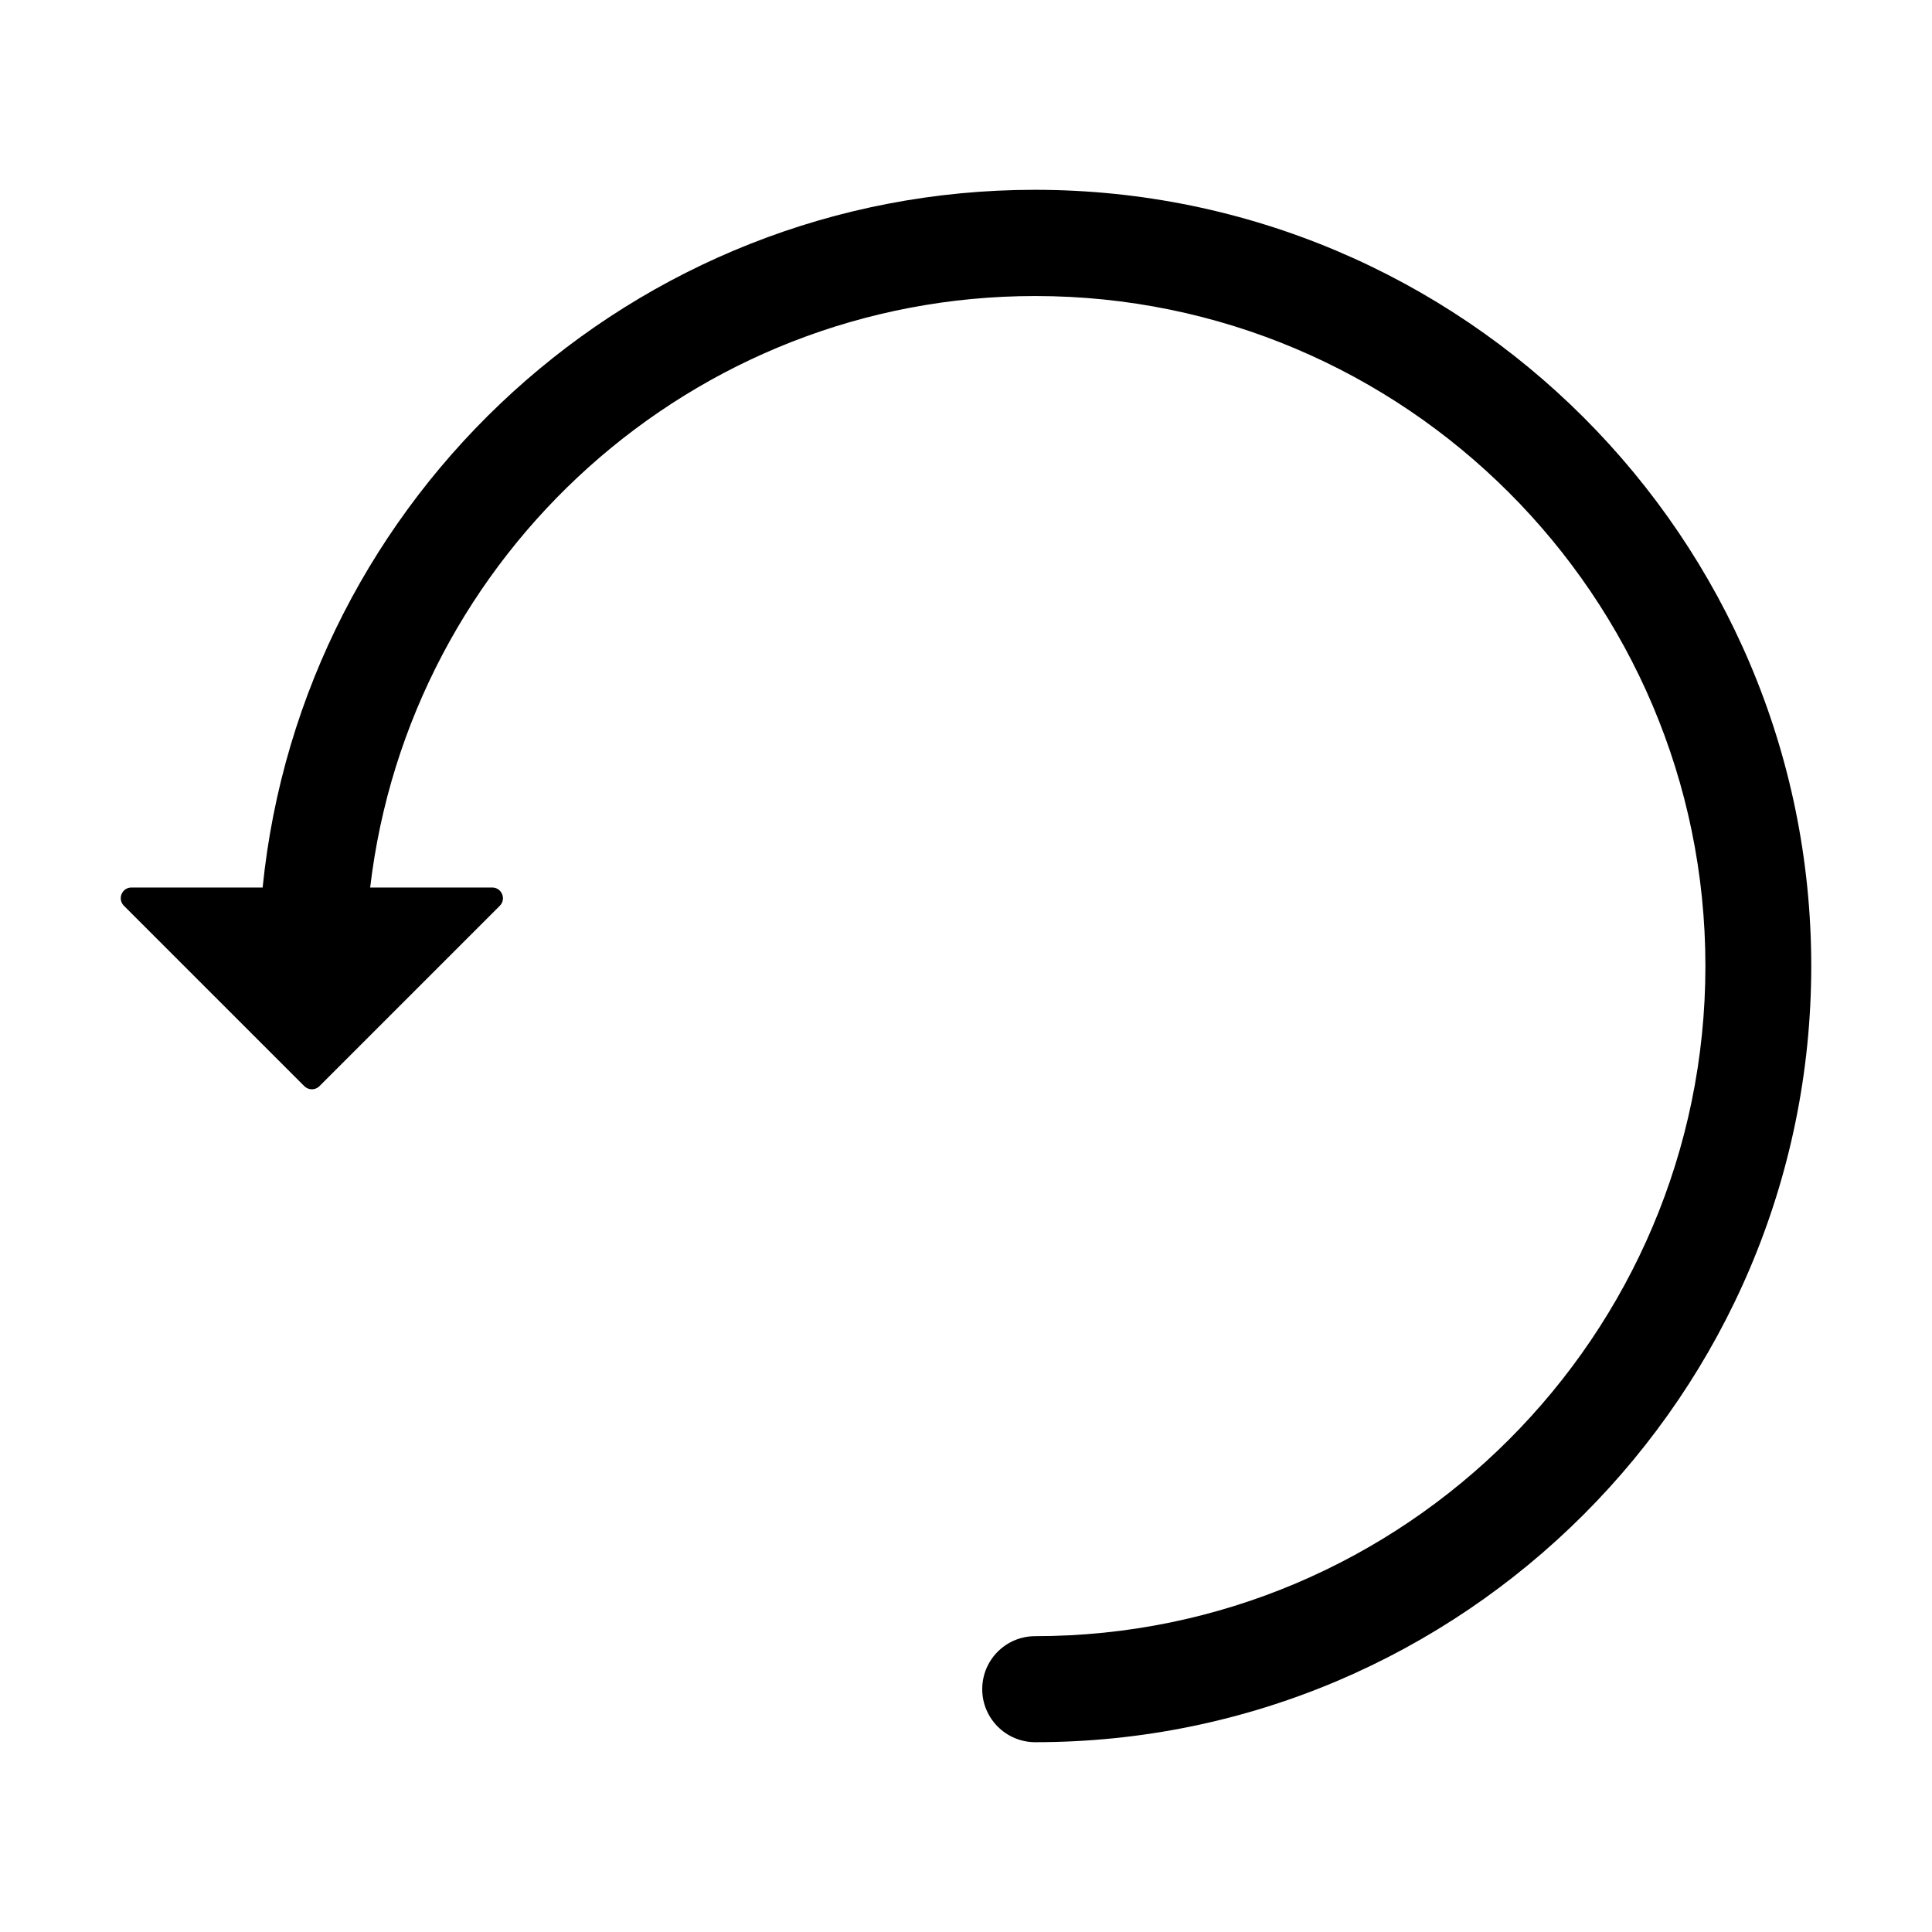 <?xml version="1.0" standalone="no"?><!DOCTYPE svg PUBLIC "-//W3C//DTD SVG 1.1//EN" "http://www.w3.org/Graphics/SVG/1.1/DTD/svg11.dtd"><svg t="1627550198778" class="icon" viewBox="0 0 1024 1024" version="1.1" xmlns="http://www.w3.org/2000/svg" p-id="2916" xmlns:xlink="http://www.w3.org/1999/xlink" width="14" height="14"><defs><style type="text/css">@font-face { font-family: feedback-iconfont; src: url("//at.alicdn.com/t/font_1031158_1uhr8ri0pk5.eot?#iefix") format("embedded-opentype"), url("//at.alicdn.com/t/font_1031158_1uhr8ri0pk5.woff2") format("woff2"), url("//at.alicdn.com/t/font_1031158_1uhr8ri0pk5.woff") format("woff"), url("//at.alicdn.com/t/font_1031158_1uhr8ri0pk5.ttf") format("truetype"), url("//at.alicdn.com/t/font_1031158_1uhr8ri0pk5.svg#iconfont") format("svg"); }
</style></defs><path d="M548.5 100.6c-212.8 0-388.4 162.4-409.3 369.8H69.7c-5.1 0-7.6 6.1-4 9.7l95.6 95.6c2.2 2.2 5.8 2.2 8 0l95.6-95.6c3.6-3.6 1-9.7-4-9.7h-64.7C216.9 294.1 367 156.9 548.7 156.9c195.8 0 355.2 159.3 355.2 355.1S744.6 867.2 548.7 867.2c-15.6 0-28.1 12.6-28.1 28.1s12.6 28.1 28.1 28.1C775.4 923.4 960 738.8 960 512c0-226.9-184.6-411.4-411.5-411.4z" fill="#000000" p-id="2917"></path></svg>